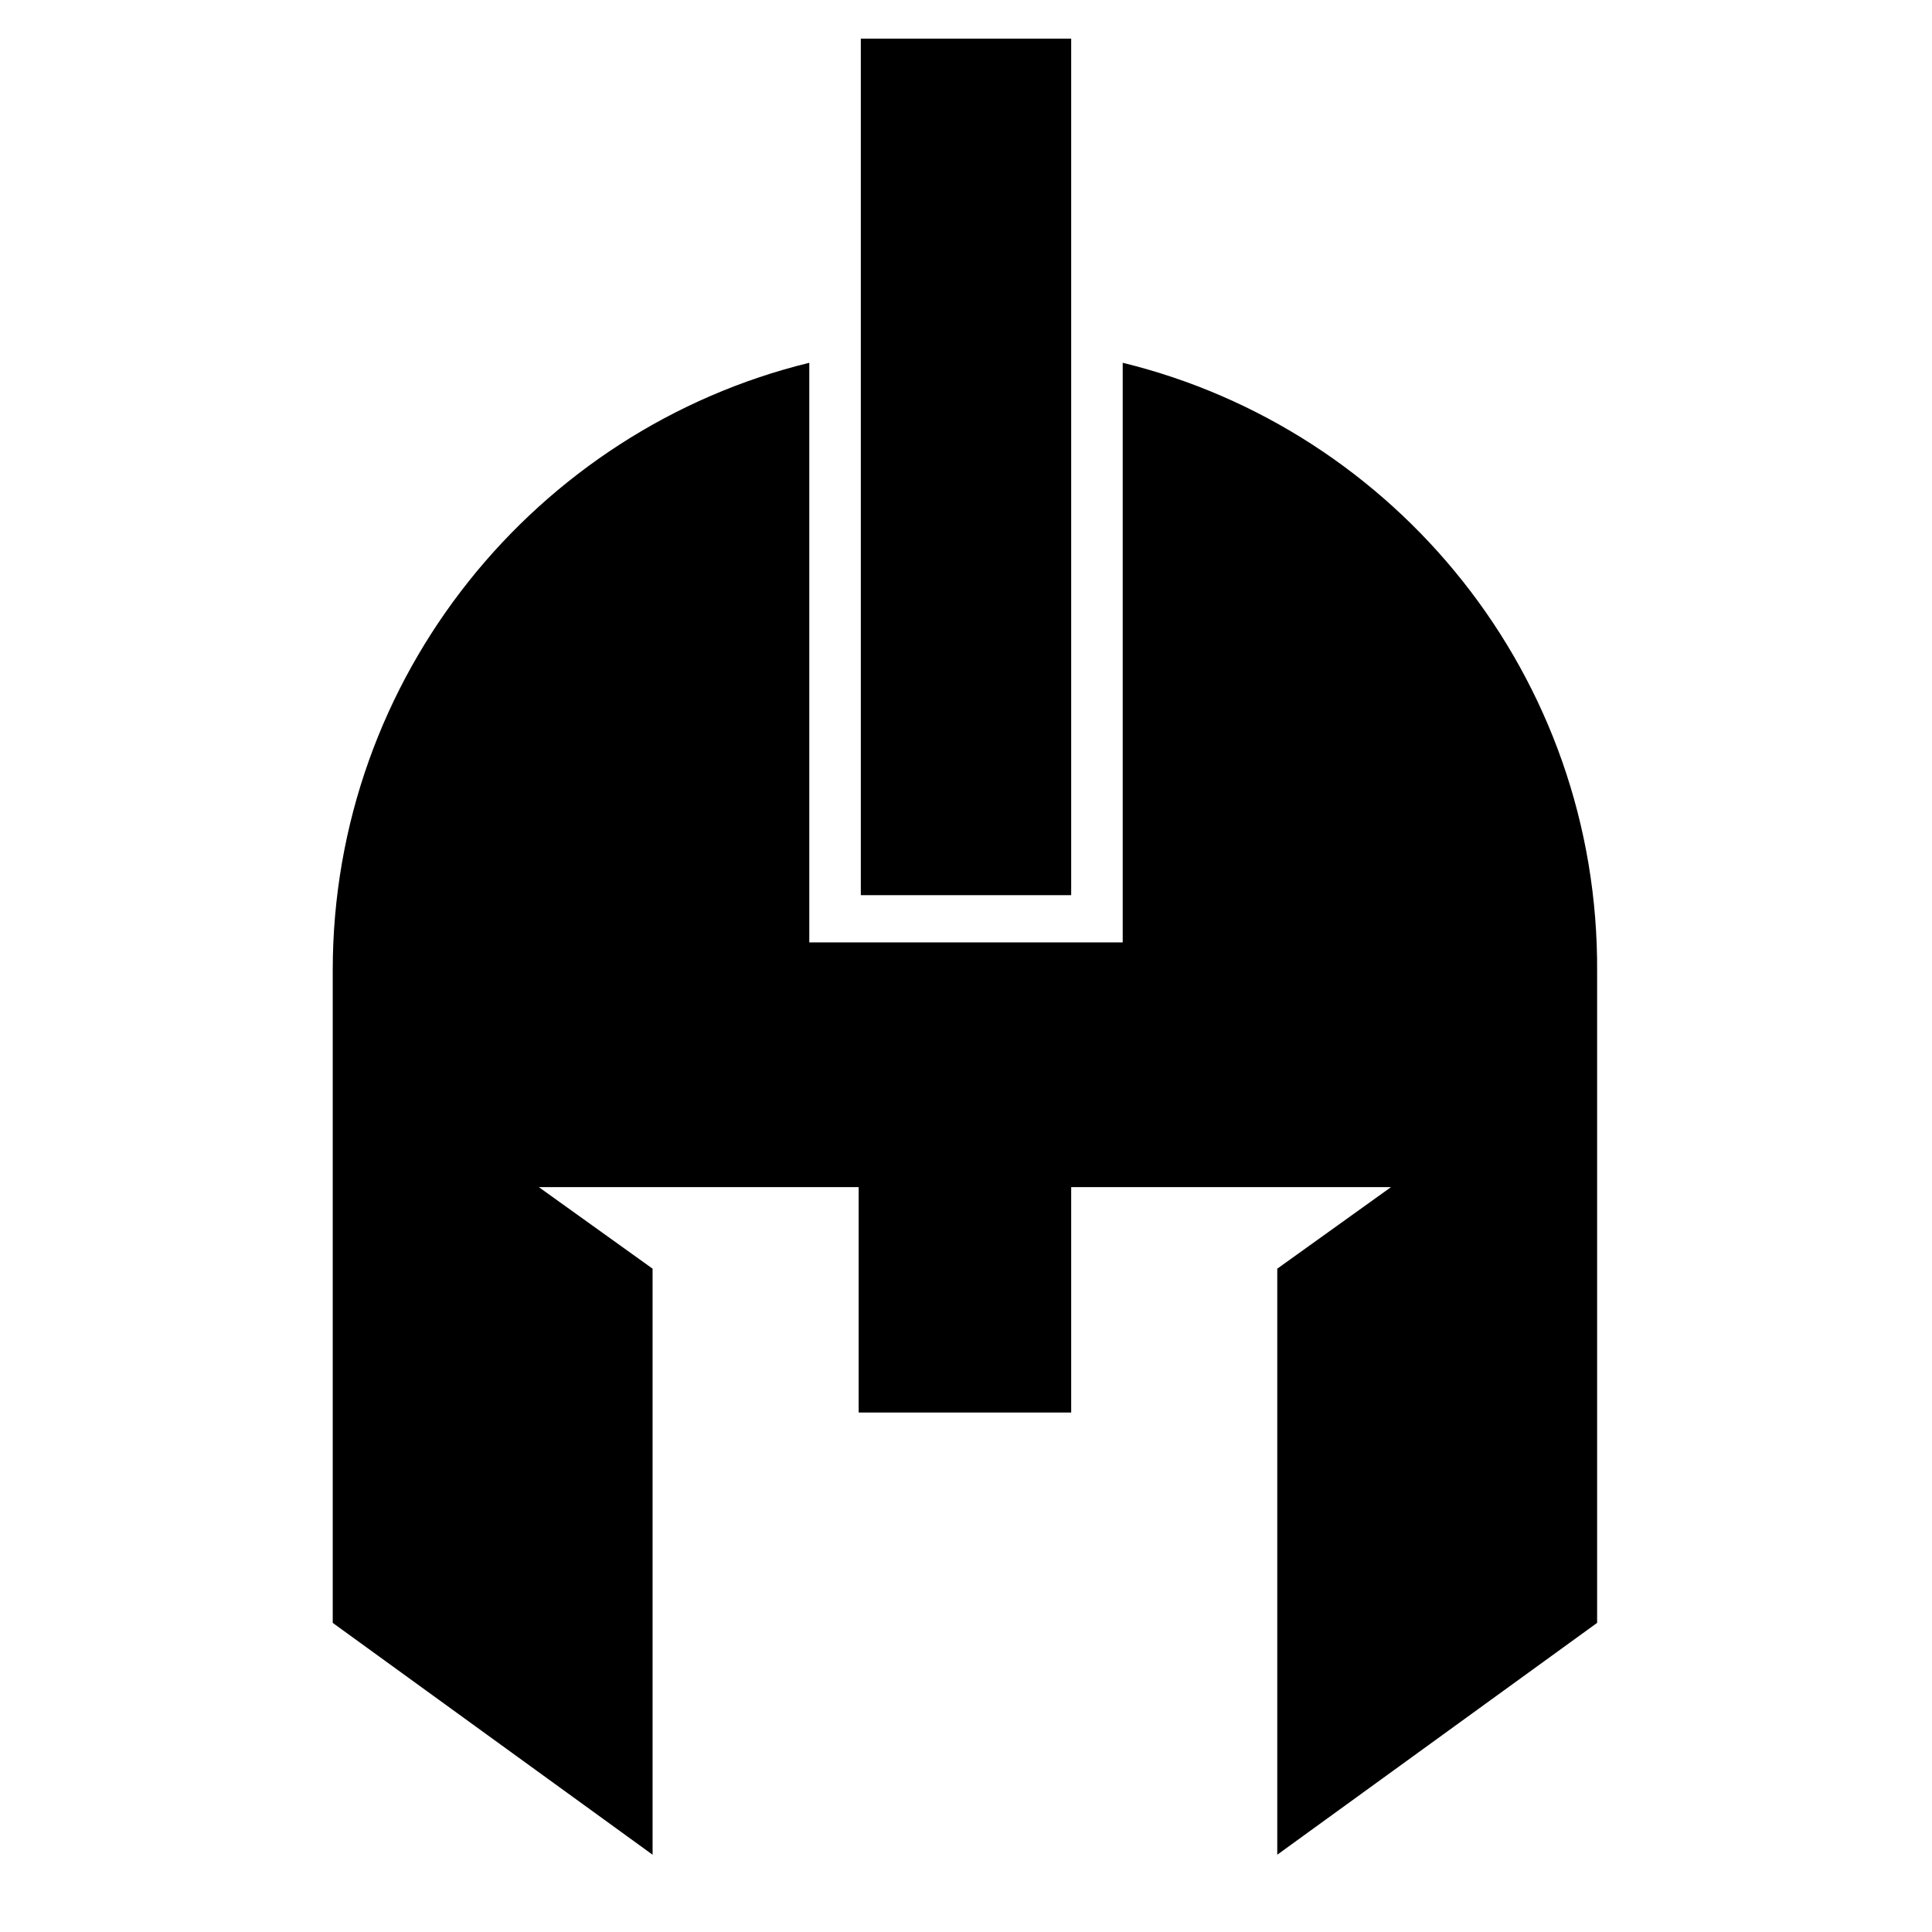 <svg height='100px' width='100px'  fill="#00000020" xmlns="http://www.w3.org/2000/svg" xmlns:xlink="http://www.w3.org/1999/xlink" version="1.1" x="0px" y="0px" viewBox="0 0 90 90" enable-background="new 0 0 90 90" xml:space="preserve"><g><path d="M52.3,16.9v27H37.7v-27C25,20,15.5,31.5,15.5,45.2v3.1v6.9v20.4l14.9,10.8V59.1l-5.3-3.8h14.9v10.5h9.9V55.3h14.9l-5.3,3.8   v27.3l14.9-10.8V55.3v-6.9v-3.1C74.5,31.5,65,20,52.3,16.9z"></path><polygon points="40.1,1.8 40.1,9.5 40.1,16.4 40.1,41.7 49.9,41.7 49.9,16.4 49.9,9.5 49.9,1.8  "></polygon></g></svg>